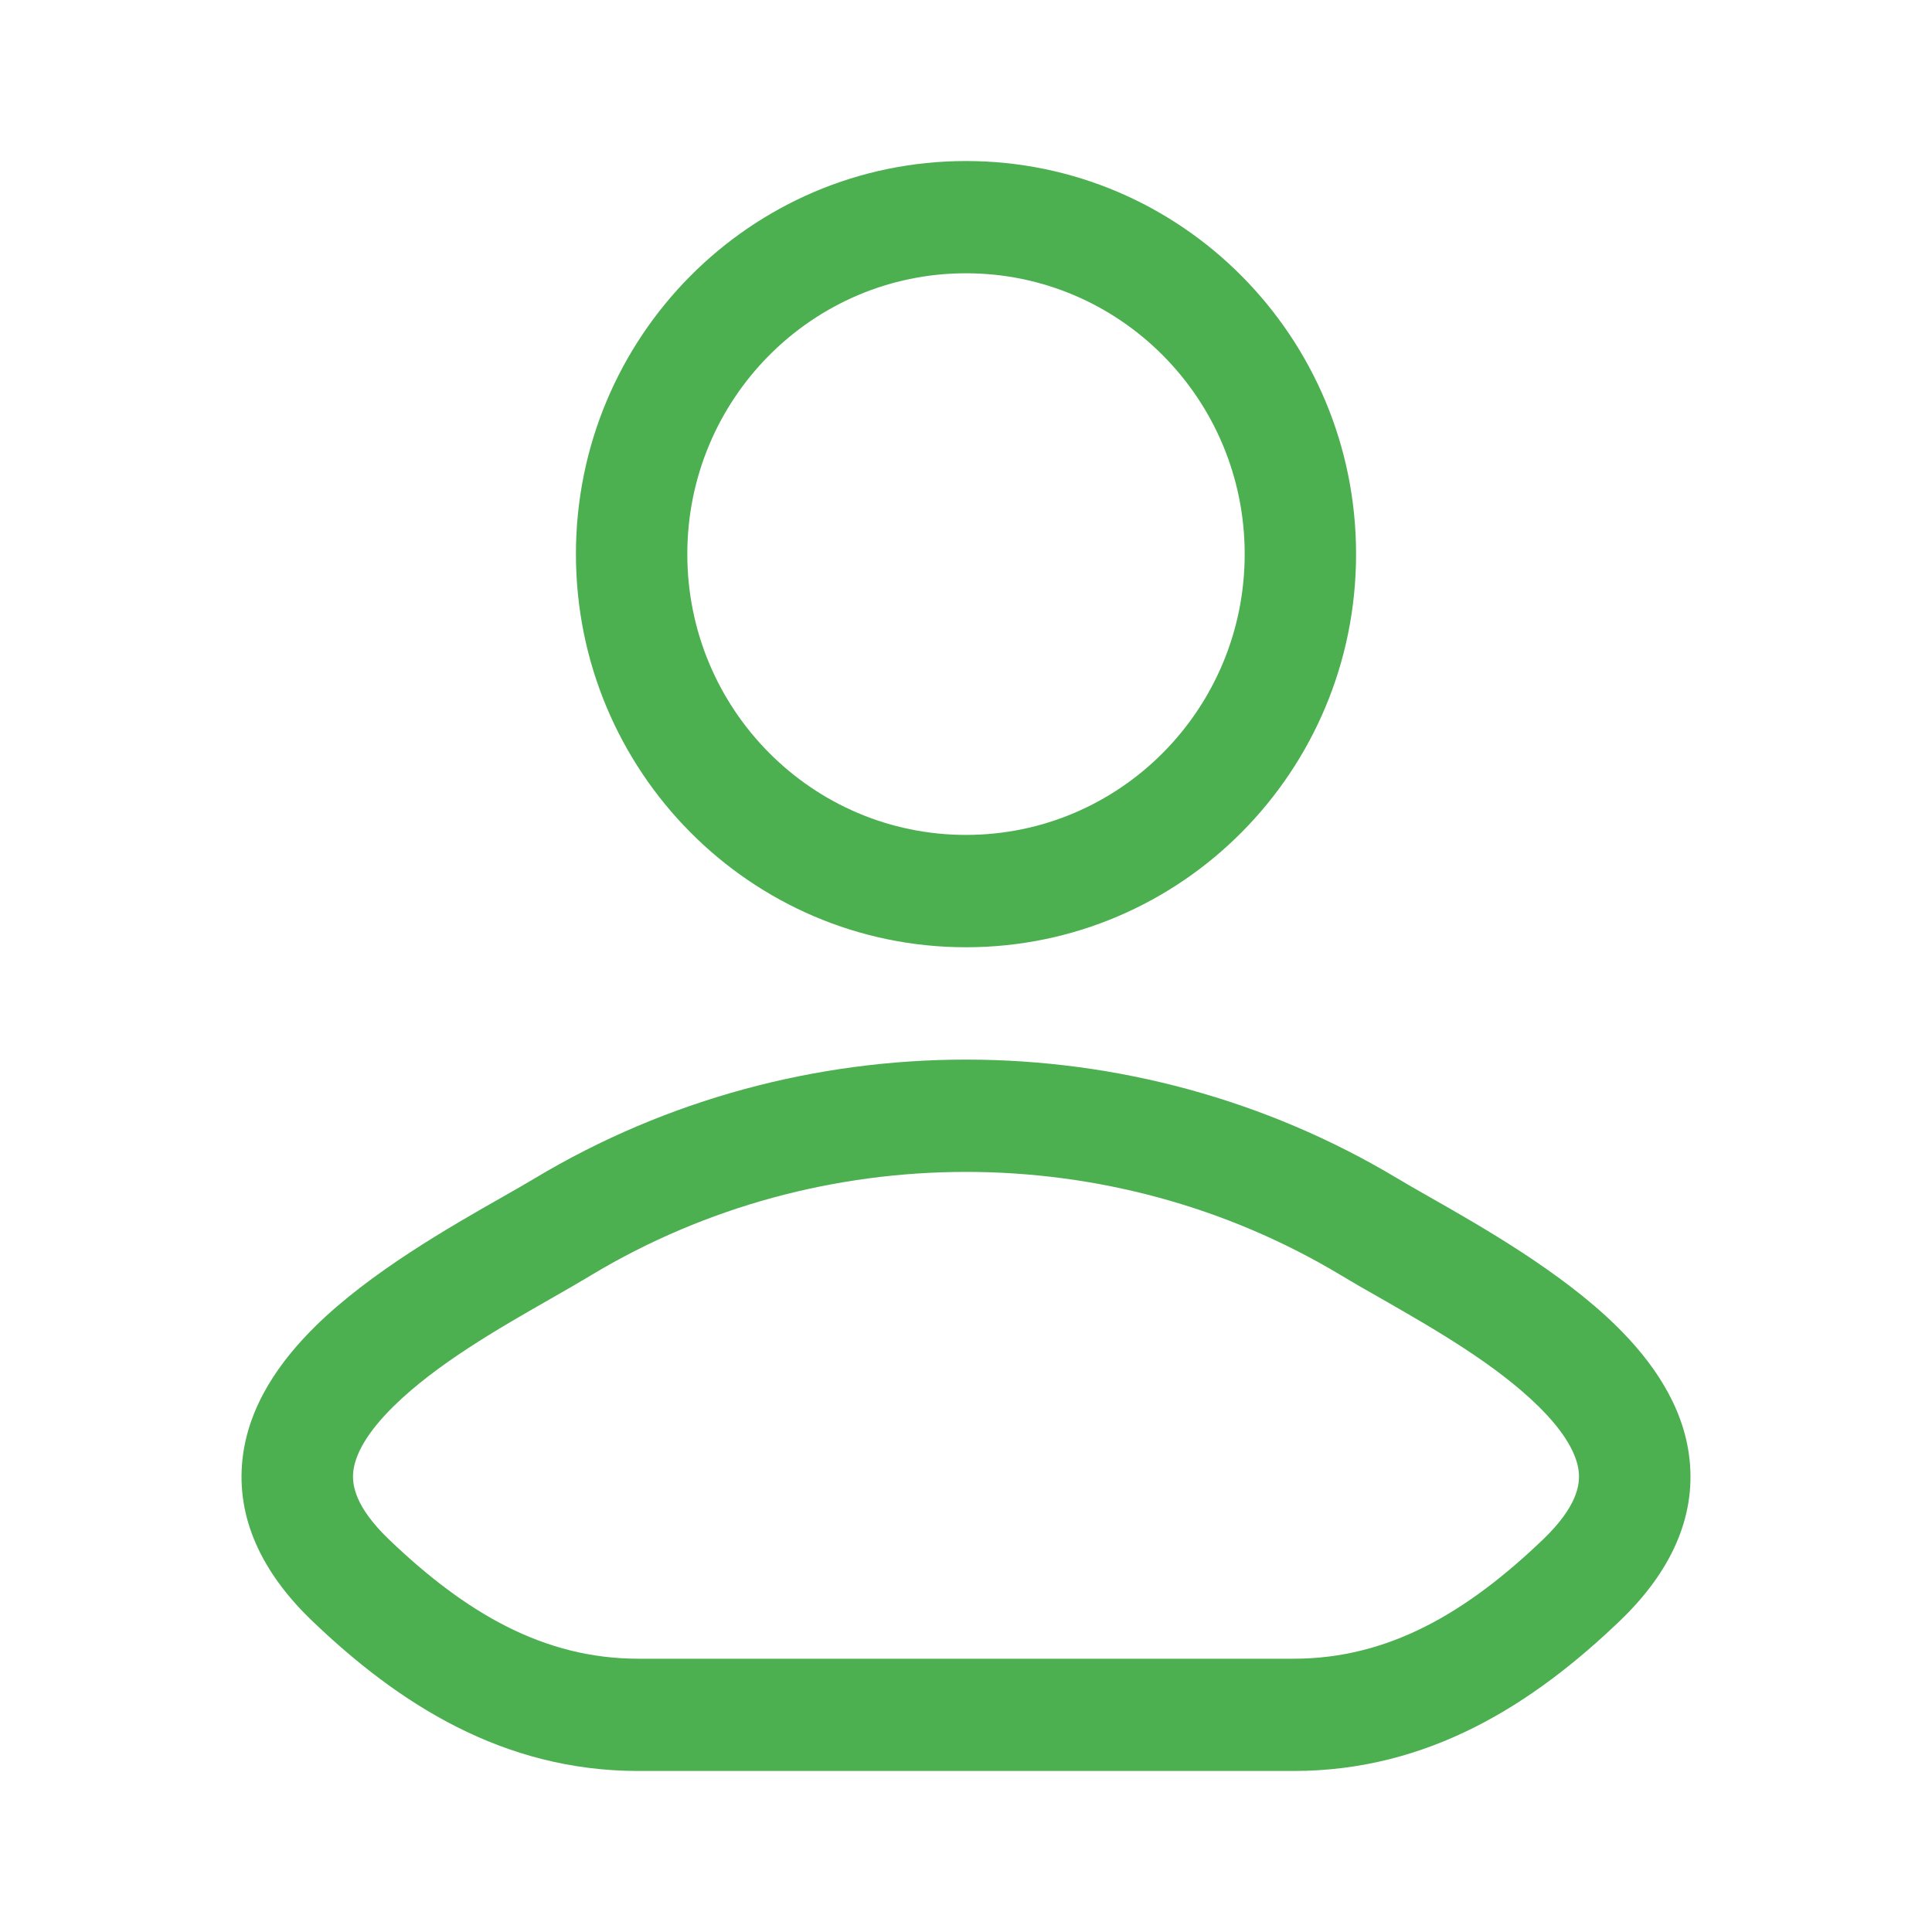 <svg width="20" height="20" viewBox="0 0 20 20" fill="none" xmlns="http://www.w3.org/2000/svg">
<path fill-rule="evenodd" clip-rule="evenodd" d="M10 1.667C7.77 1.667 5.962 3.489 5.962 5.736C5.962 7.984 7.77 9.806 10 9.806C12.23 9.806 14.038 7.984 14.038 5.736C14.038 3.489 12.23 1.667 10 1.667ZM7.115 5.736C7.115 4.131 8.407 2.829 10 2.829C11.593 2.829 12.885 4.131 12.885 5.736C12.885 7.342 11.593 8.643 10 8.643C8.407 8.643 7.115 7.342 7.115 5.736Z" fill="#4CAF50"/>
<path fill-rule="evenodd" clip-rule="evenodd" d="M5.534 12.199C8.268 10.559 11.732 10.559 14.466 12.199C14.556 12.253 14.666 12.316 14.791 12.387C15.34 12.699 16.168 13.17 16.736 13.73C17.091 14.08 17.429 14.542 17.49 15.107C17.555 15.709 17.295 16.273 16.773 16.775C15.872 17.64 14.79 18.333 13.392 18.333H6.608C5.21 18.333 4.128 17.64 3.227 16.775C2.705 16.273 2.445 15.709 2.51 15.107C2.571 14.542 2.909 14.08 3.264 13.73C3.832 13.17 4.66 12.699 5.209 12.387C5.334 12.316 5.444 12.253 5.534 12.199ZM6.124 13.198C8.494 11.776 11.506 11.776 13.876 13.198C14.005 13.276 14.146 13.357 14.295 13.441C14.843 13.755 15.483 14.121 15.929 14.561C16.206 14.834 16.324 15.06 16.343 15.234C16.358 15.372 16.323 15.6 15.977 15.933C15.18 16.698 14.37 17.171 13.392 17.171H6.608C5.63 17.171 4.82 16.698 4.023 15.933C3.677 15.6 3.642 15.372 3.657 15.234C3.676 15.06 3.794 14.834 4.071 14.561C4.517 14.121 5.157 13.755 5.705 13.442C5.853 13.357 5.995 13.276 6.124 13.198Z" fill="#4CAF50"/>
</svg>
